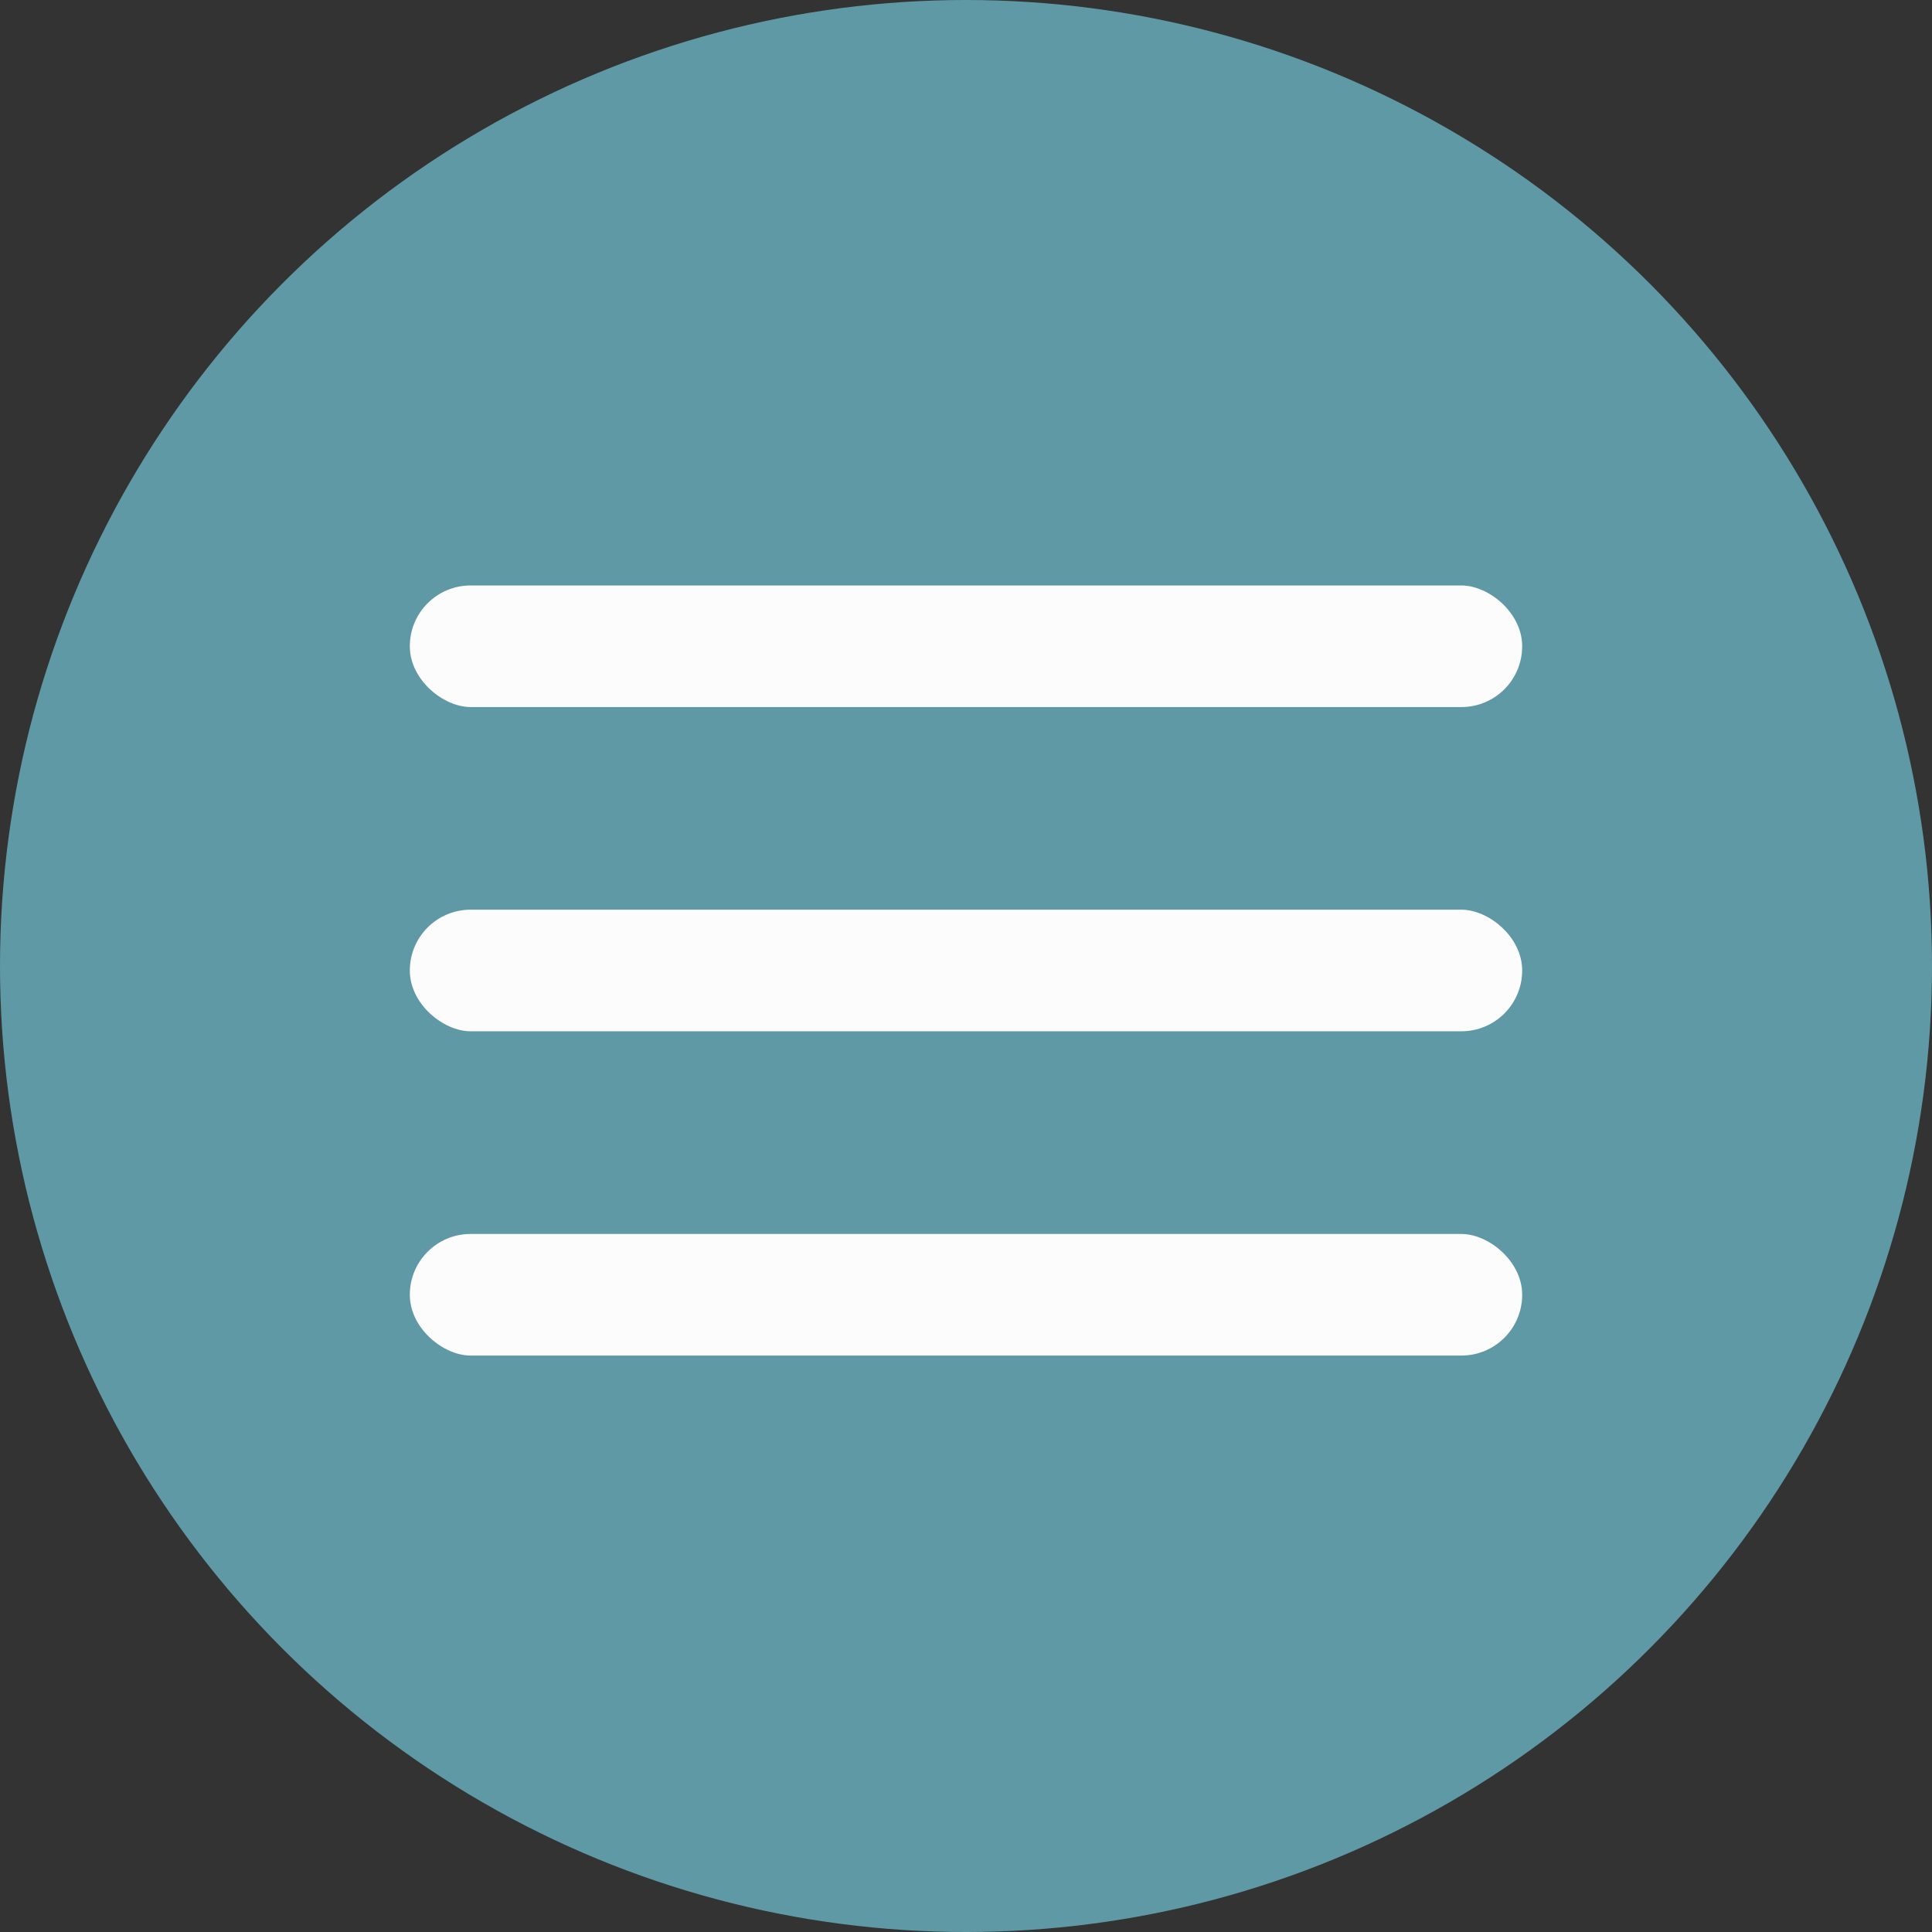 <svg width="33" height="33" viewBox="0 0 33 33" fill="none" xmlns="http://www.w3.org/2000/svg">
<rect x="0" y="0" width="33" height="33" fill="#333333" stroke="none"/>
<circle cx="16.5" cy="16.5" r="16.5" fill="#5F99A6"/>
<rect width="2.077" height="19" rx="1.038" transform="matrix(0 -1 -1 0 26 17.615)" fill="#FCFCFC"/>
<rect width="2.077" height="19" rx="1.038" transform="matrix(0 -1 -1 0 26 23.154)" fill="#FCFCFC"/>
<rect width="2.077" height="19" rx="1.038" transform="matrix(0 -1 -1 0 26 12.077)" fill="#FCFCFC"/>
</svg>
